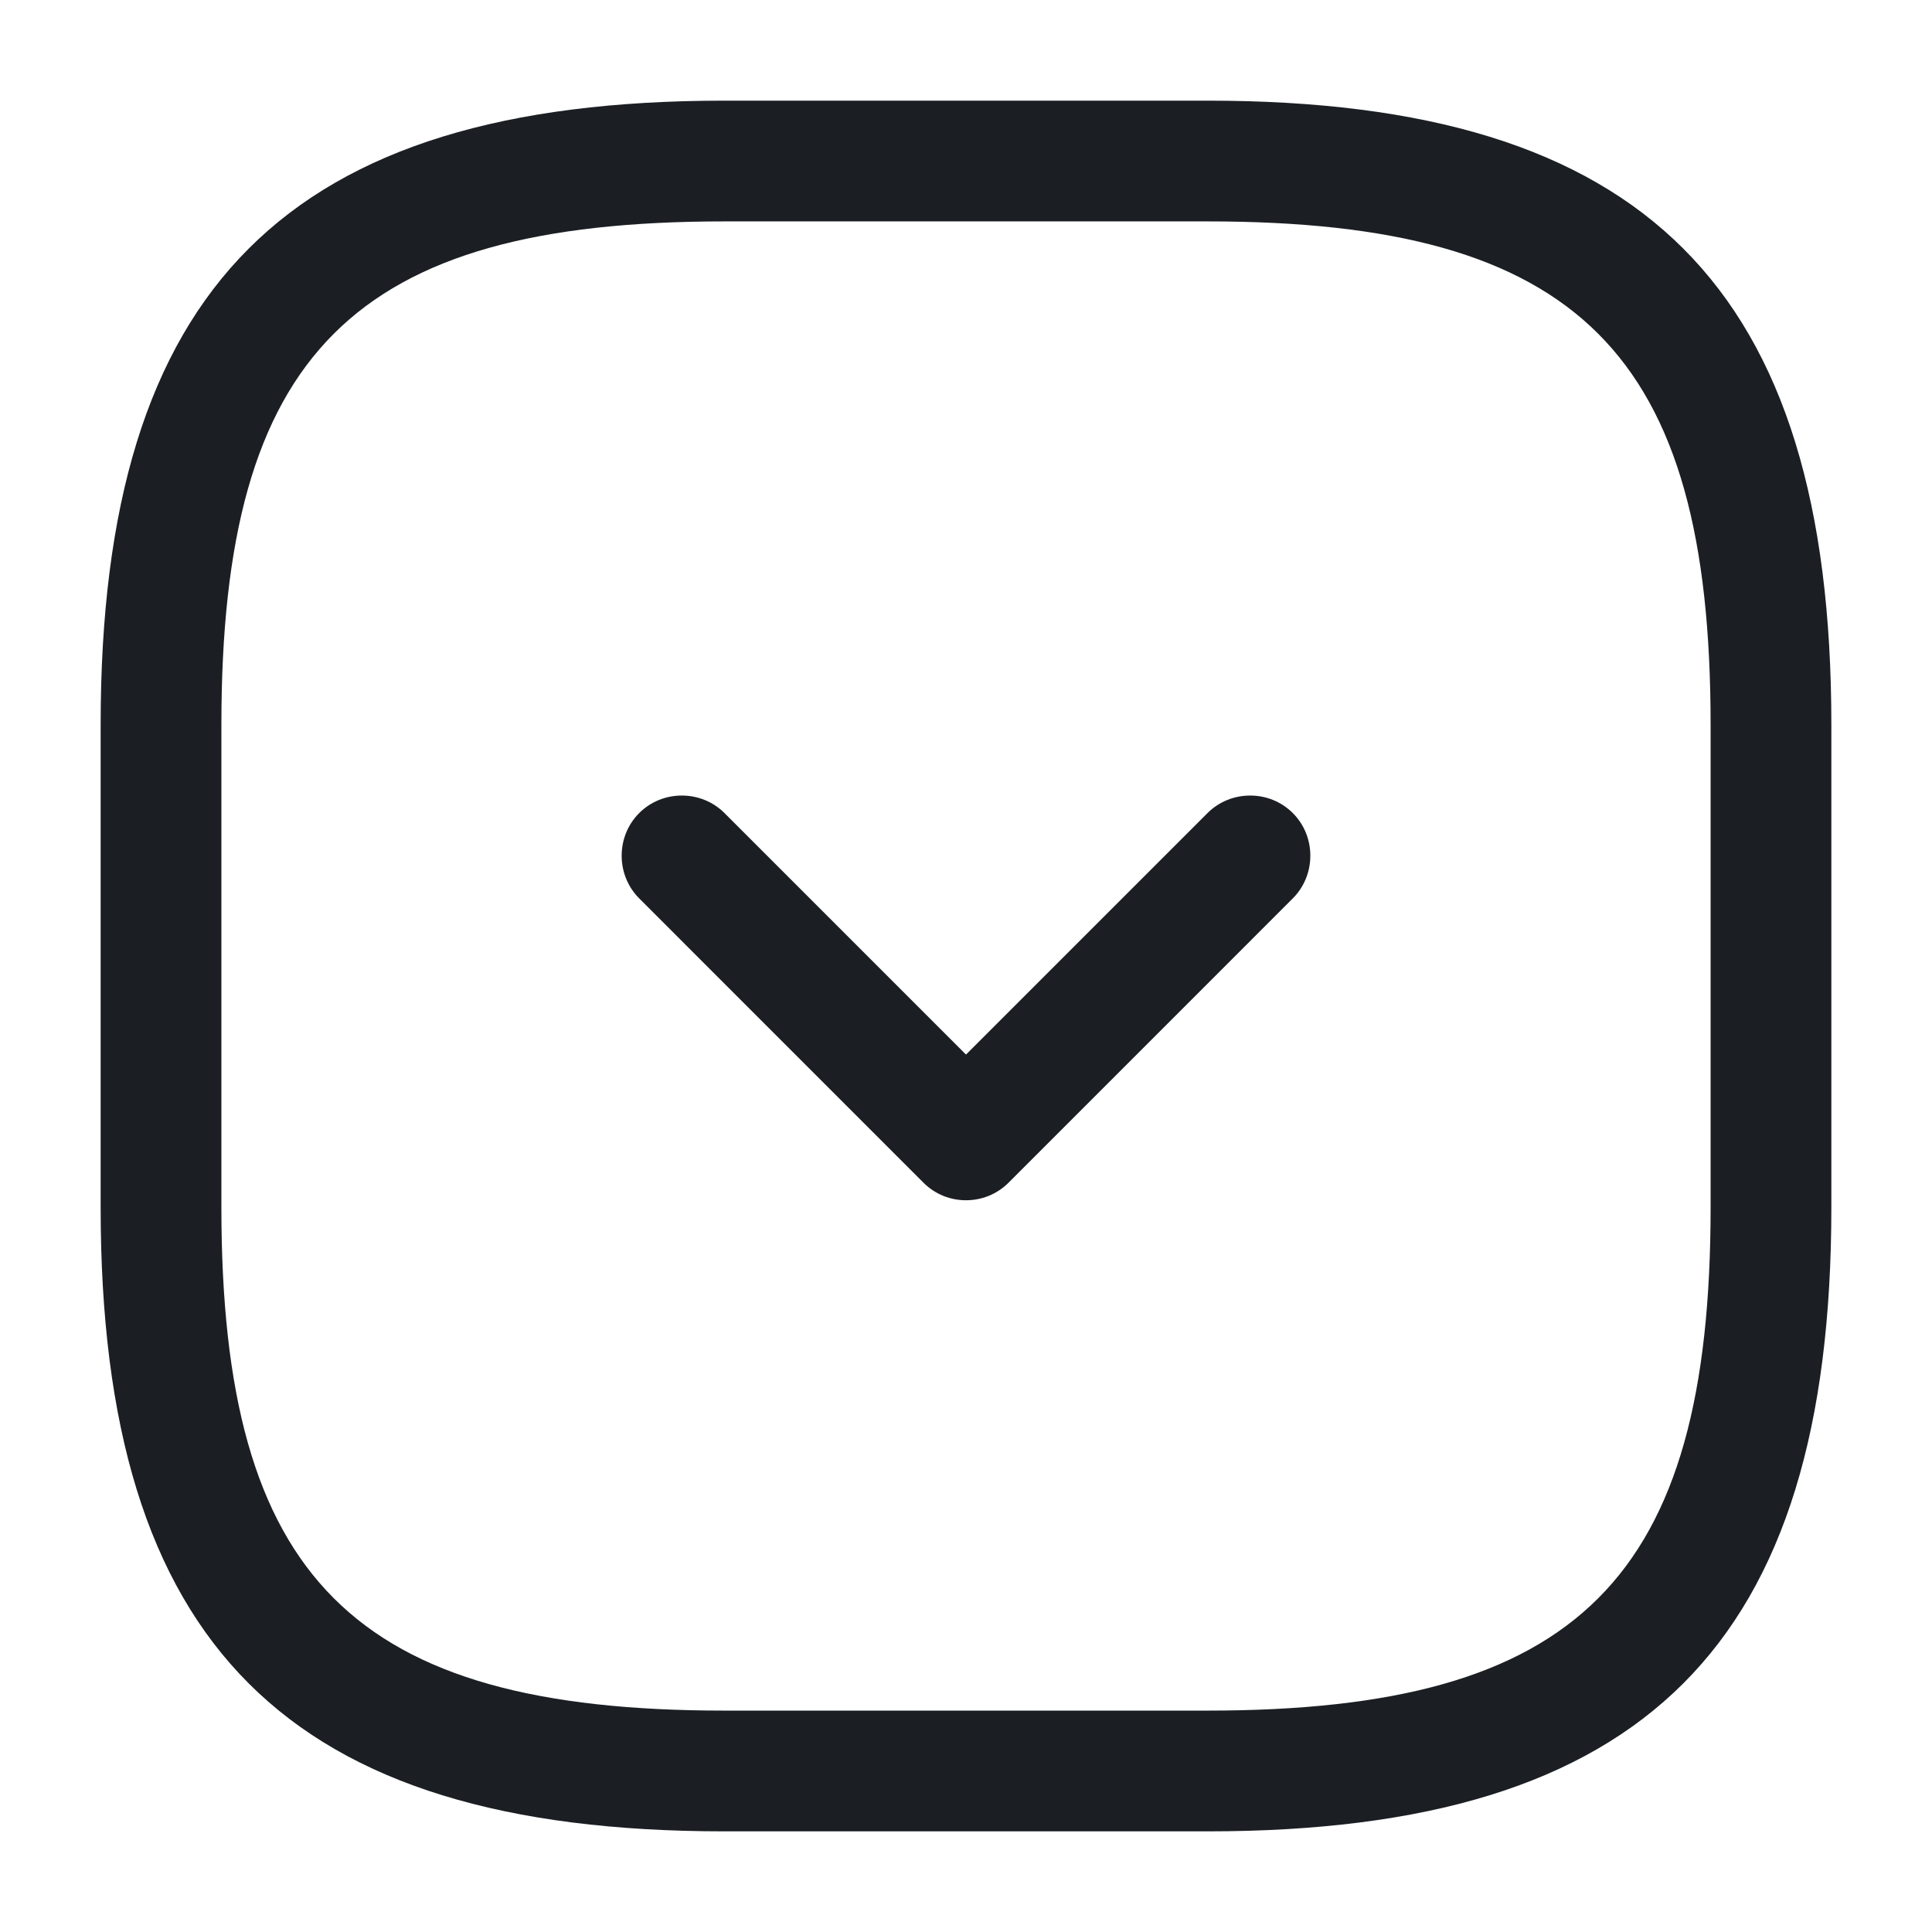 <svg width="32" height="32" viewBox="0 0 32 32" fill="none" xmlns="http://www.w3.org/2000/svg">
<path fill-rule="evenodd" clip-rule="evenodd" d="M12 30.333H20C27.24 30.333 30.333 27.24 30.333 20V12C30.333 4.76 27.24 1.667 20 1.667H12C4.76 1.667 1.667 4.76 1.667 12V20C1.667 27.24 4.76 30.333 12 30.333ZM3.667 12C3.667 5.853 5.853 3.667 12 3.667H20C26.147 3.667 28.333 5.853 28.333 12V20C28.333 26.147 26.147 28.333 20 28.333H12C5.853 28.333 3.667 26.147 3.667 20V12ZM15.293 19.587C15.493 19.787 15.747 19.88 16 19.88C16.253 19.88 16.507 19.787 16.707 19.587L21.413 14.88C21.8 14.493 21.8 13.853 21.413 13.467C21.027 13.08 20.387 13.08 20 13.467L16 17.467L12 13.467C11.613 13.08 10.973 13.08 10.587 13.467C10.2 13.853 10.2 14.493 10.587 14.88L15.293 19.587Z" fill="#1B1F23"/>
</svg>